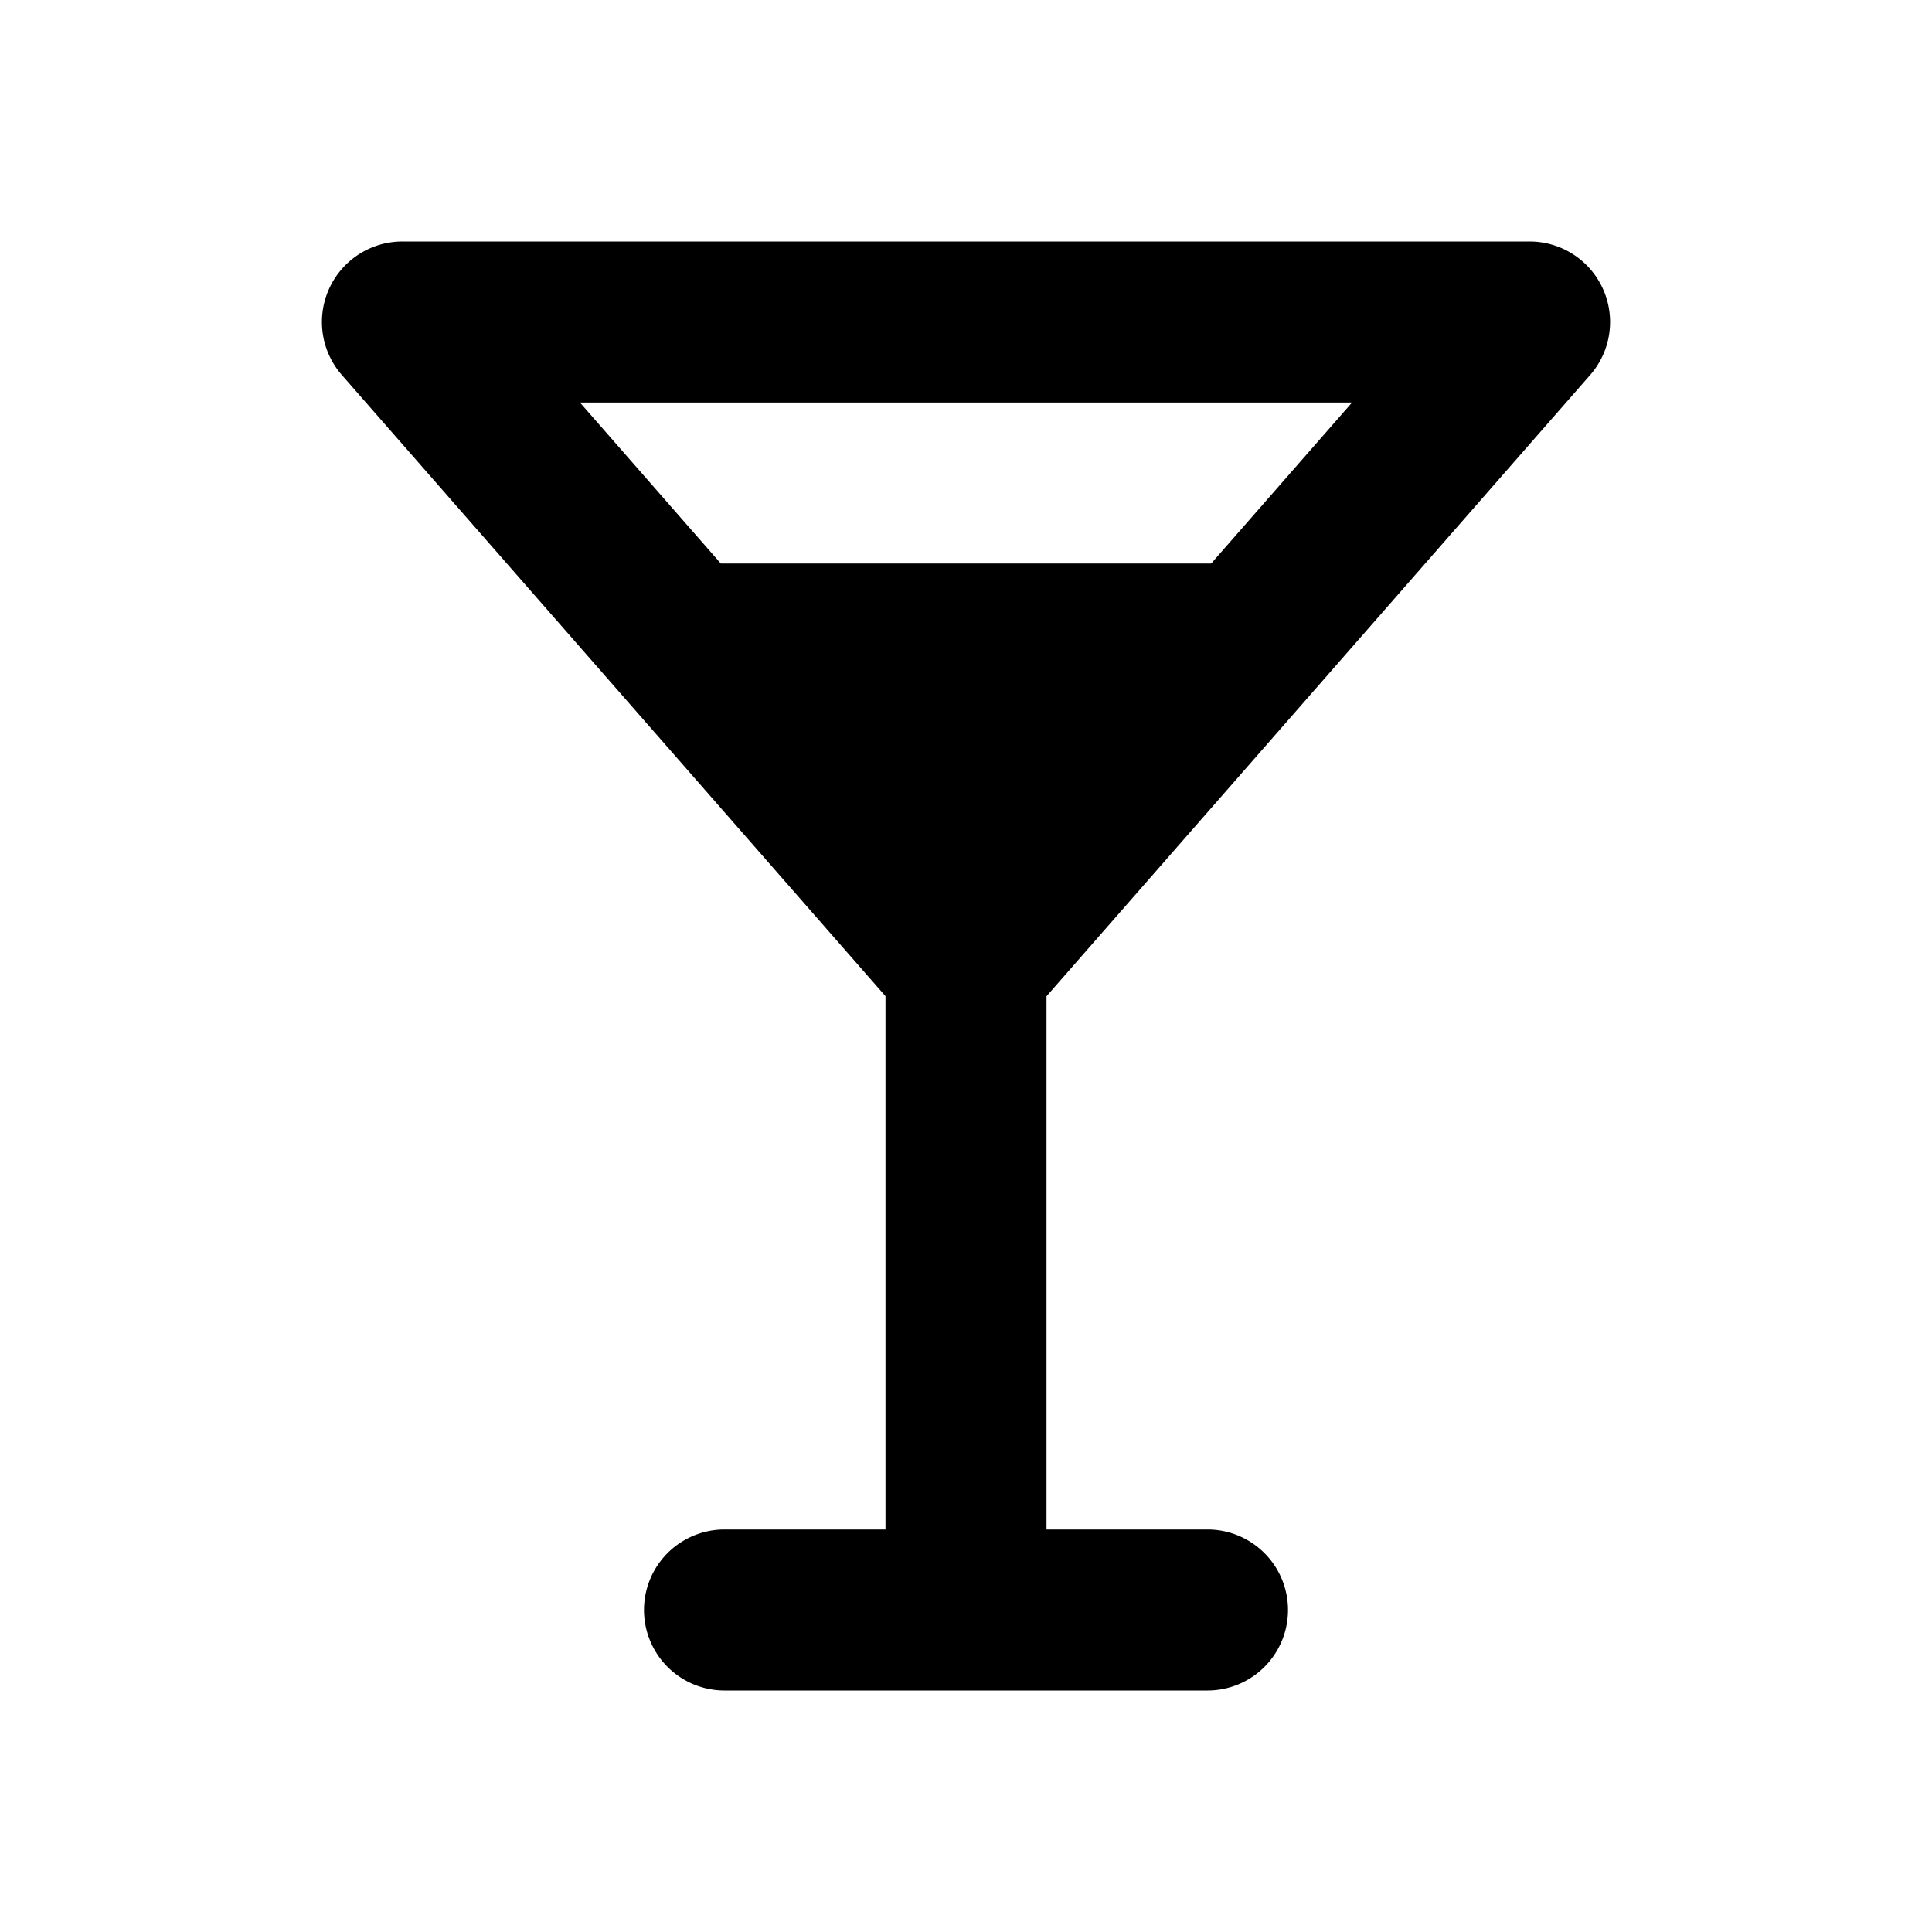 <svg xmlns="http://www.w3.org/2000/svg" xmlns:xlink="http://www.w3.org/1999/xlink" width="24" height="24" viewBox="0 0 24 24"><path fill="currentColor" fill-rule="evenodd" d="M5 3a1 1 0 0 0-.753 1.659L11 12.375V19H9a1 1 0 1 0 0 2h6a1 1 0 1 0 0-2h-2v-6.624l6.753-7.717A1 1 0 0 0 19 3zm10.046 4H8.954l-1.75-2h9.592z" clip-rule="evenodd"/></svg>
